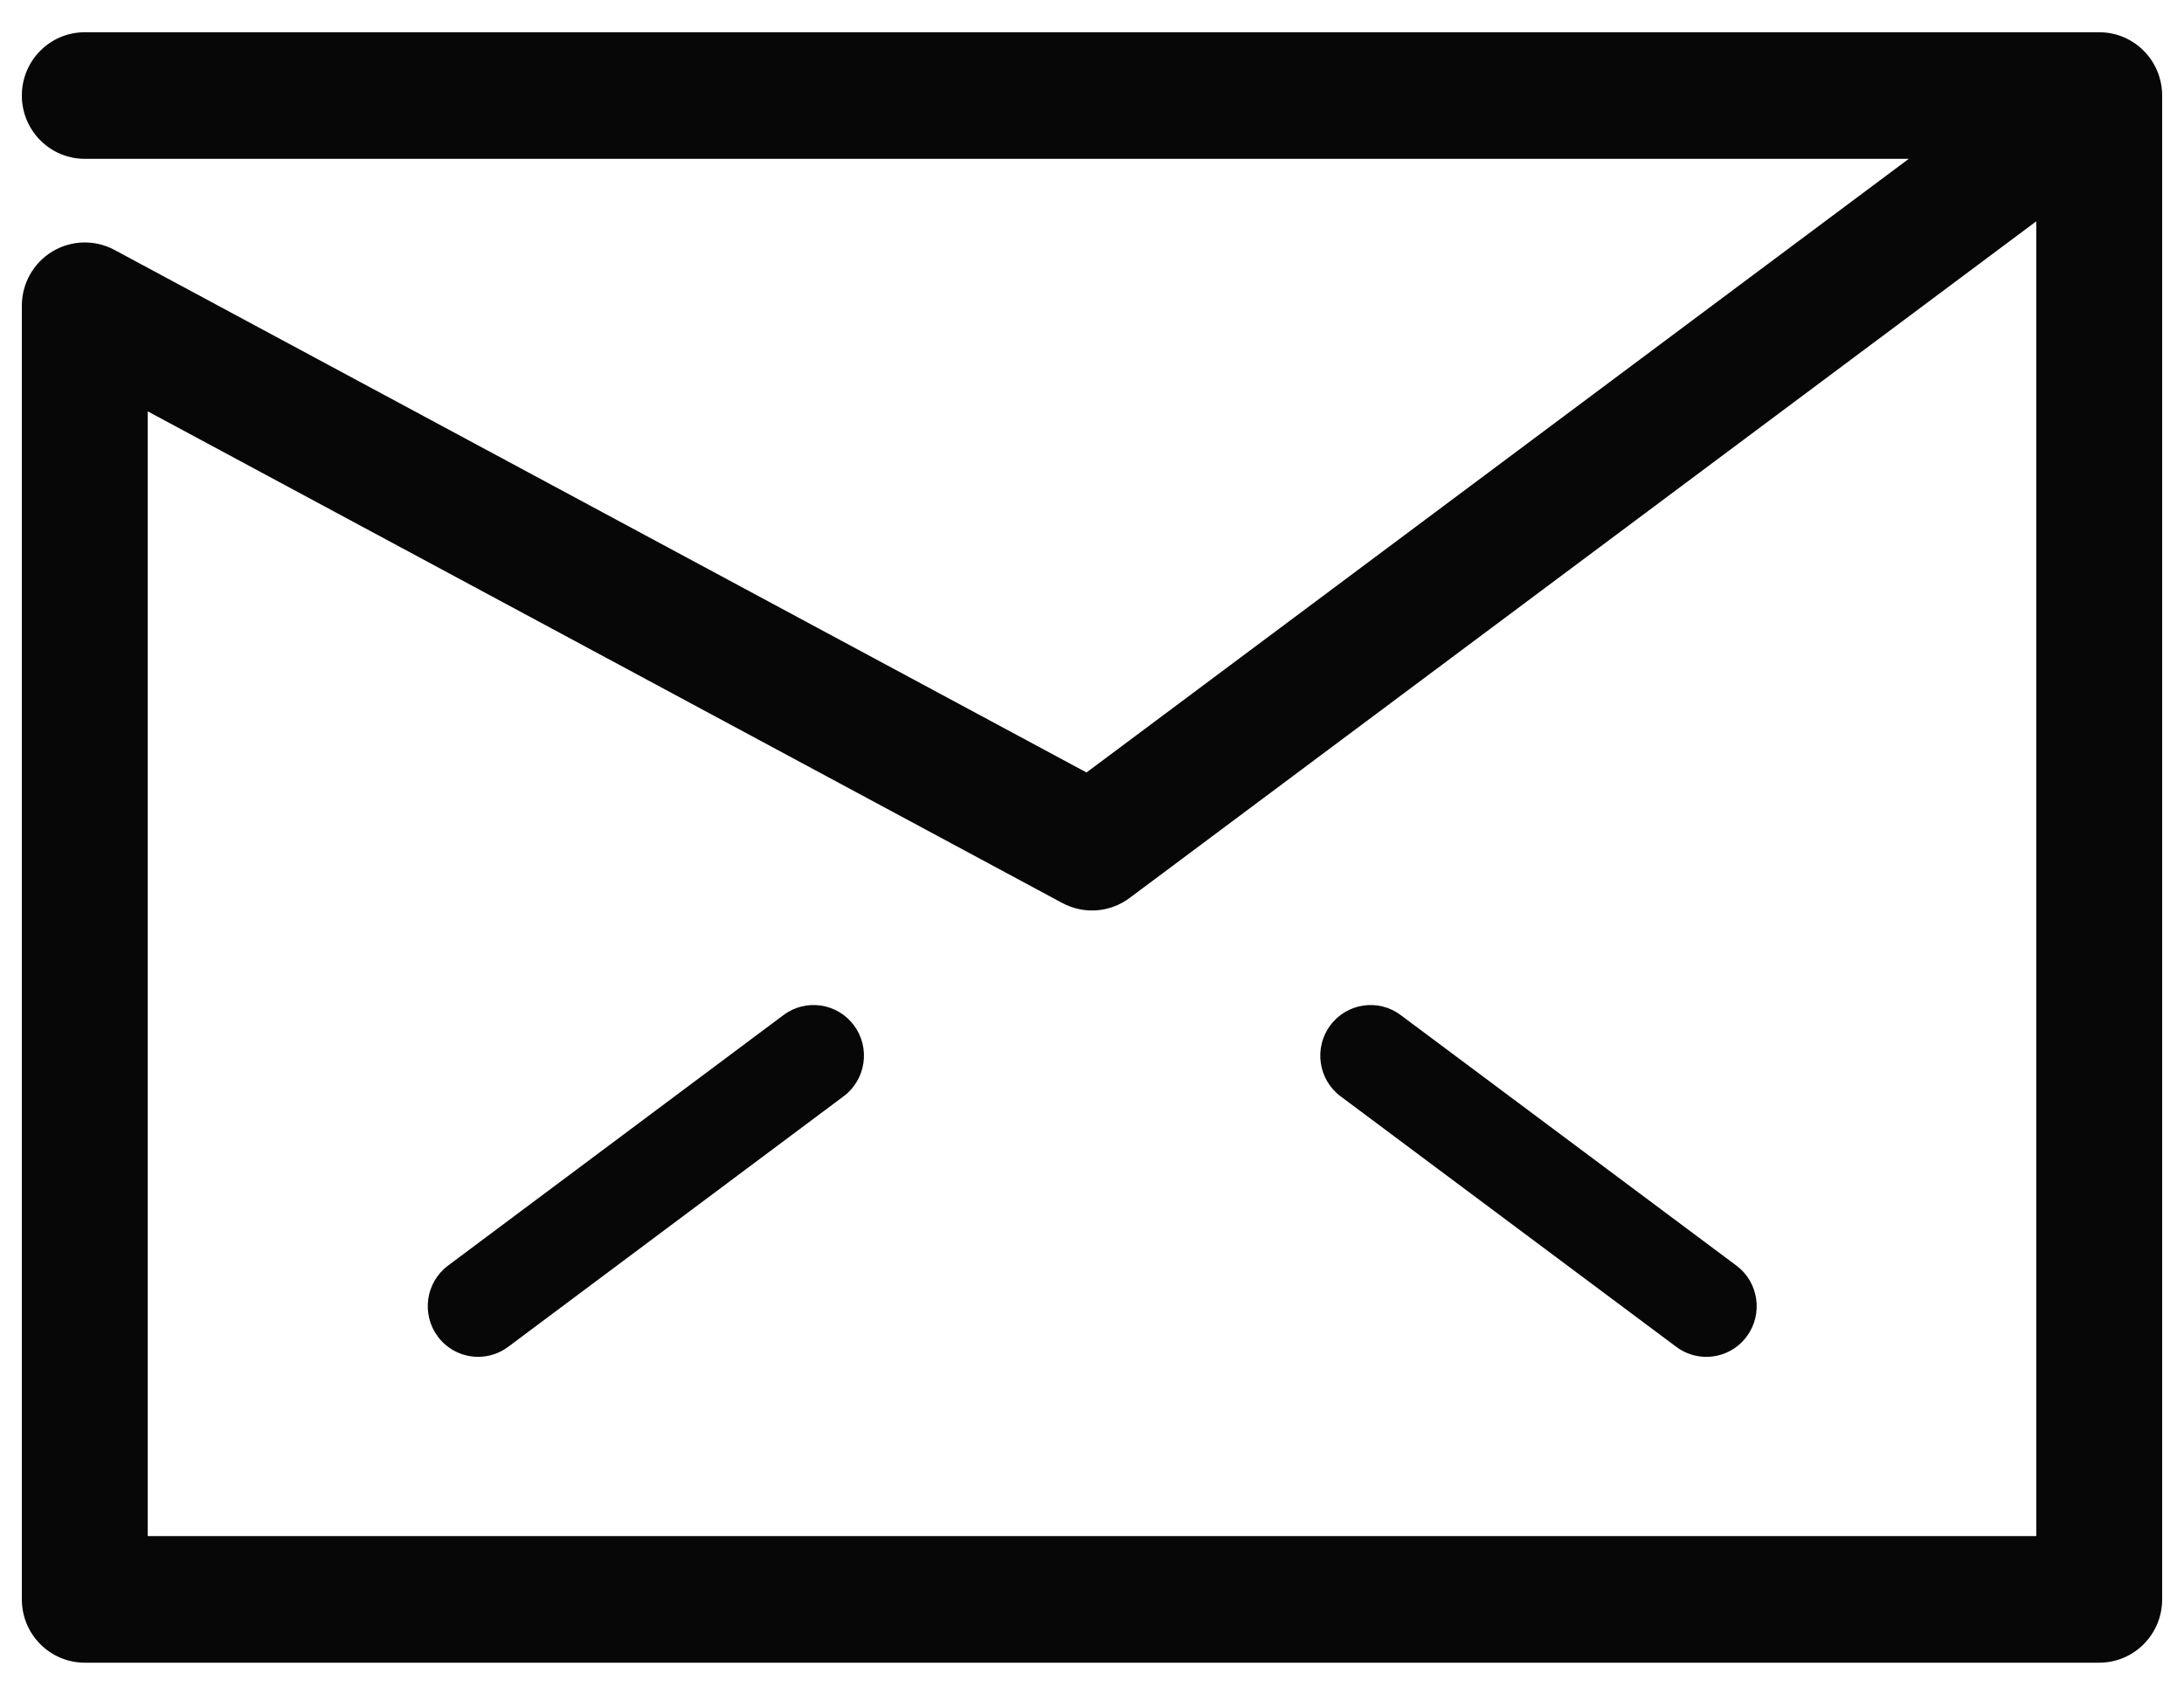 <?xml version="1.0" encoding="utf-8"?>
<!-- Generator: Adobe Illustrator 16.0.0, SVG Export Plug-In . SVG Version: 6.00 Build 0)  -->
<!DOCTYPE svg PUBLIC "-//W3C//DTD SVG 1.1//EN" "http://www.w3.org/Graphics/SVG/1.1/DTD/svg11.dtd">
<svg version="1.1" xmlns="http://www.w3.org/2000/svg" xmlns:xlink="http://www.w3.org/1999/xlink" x="0px" y="0px" width="300px"
	 height="231.757px" viewBox="0 0 300 231.757" enable-background="new 0 0 300 231.757" xml:space="preserve">
<g id="Layer_1" display="none">
	<path display="inline" fill="#100E0E" d="M227.344,257.928H70.914c-21.107,0-38.278-17.444-38.278-38.884V113.937
		c0-19.178,13.762-35.121,31.771-38.274V45.477c0-43.004,38.008-77.99,84.722-77.99c46.715,0,84.723,34.985,84.723,77.99
		c0,2.974-2.365,5.377-5.295,5.377c-2.928,0-5.295-2.403-5.295-5.377c0-37.074-33.253-67.232-74.133-67.232
		c-40.879,0-74.132,30.158-74.132,67.232v29.58h152.347c21.106,0,38.279,17.442,38.279,38.88v105.107
		C265.623,240.484,248.45,257.928,227.344,257.928L227.344,257.928z M255.032,113.937c0-15.505-12.423-28.122-27.688-28.122H70.914
		c-15.266,0-27.69,12.617-27.69,28.122v105.107c0,15.509,12.424,28.126,27.69,28.126h156.43c15.266,0,27.688-12.617,27.688-28.126
		V113.937L255.032,113.937z M149.129,193.384c-11.68,0-21.181-9.647-21.181-21.514V139.6c0-11.864,9.5-21.514,21.181-21.514
		c11.681,0,21.182,9.649,21.182,21.514v32.271C170.311,183.737,160.81,193.384,149.129,193.384L149.129,193.384z M159.72,139.6
		c0-5.934-4.748-10.758-10.591-10.758c-5.84,0-10.589,4.824-10.589,10.758v32.271c0,5.934,4.75,10.756,10.589,10.756
		c5.843,0,10.591-4.822,10.591-10.756V139.6L159.72,139.6z"/>
</g>
<g id="Layer_2">
	<path fill="#080707" d="M288.354,228.381H11.647c-4.775,0-8.647-3.893-8.647-8.694V41.994c0-3.056,1.594-5.887,4.202-7.458
		c2.615-1.567,5.845-1.644,8.523-0.208l133.521,71.775l112.951-84.288H11.647C6.872,21.815,3,17.924,3,13.121
		c0-4.802,3.872-8.692,8.647-8.692h276.599c0.207,0.002,0.396,0.002,0.598,0.014c1.203,0.068,2.342,0.382,3.365,0.896
		c1.047,0.523,2.002,1.267,2.789,2.224c0.691,0.831,1.227,1.791,1.57,2.838v0.004c0.002,0.001,0.002,0.003,0.004,0.005
		c0.297,0.915,0.439,1.862,0.428,2.803v206.476C297,224.489,293.129,228.381,288.354,228.381L288.354,228.381z M279.705,30.401
		l-124.549,92.947c-2.693,2.01-6.283,2.27-9.234,0.687L20.295,56.502v154.492h259.41V30.401L279.705,30.401z M239.941,183.562
		c-1.355,1.84-3.445,2.81-5.559,2.81c-1.434,0-2.881-0.446-4.117-1.37l-46.113-34.411c-3.068-2.29-3.709-6.648-1.434-9.733
		c2.279-3.088,6.609-3.729,9.678-1.438l46.113,34.412C241.58,176.119,242.219,180.477,239.941,183.562L239.941,183.562z
		 M115.881,150.583l-46.08,34.414c-1.241,0.927-2.687,1.372-4.121,1.372c-2.112,0-4.2-0.971-5.558-2.807
		c-2.278-3.085-1.639-7.439,1.428-9.731l46.082-34.413c3.066-2.292,7.398-1.649,9.679,1.433
		C119.589,143.936,118.951,148.292,115.881,150.583L115.881,150.583z"/>
</g>
</svg>
